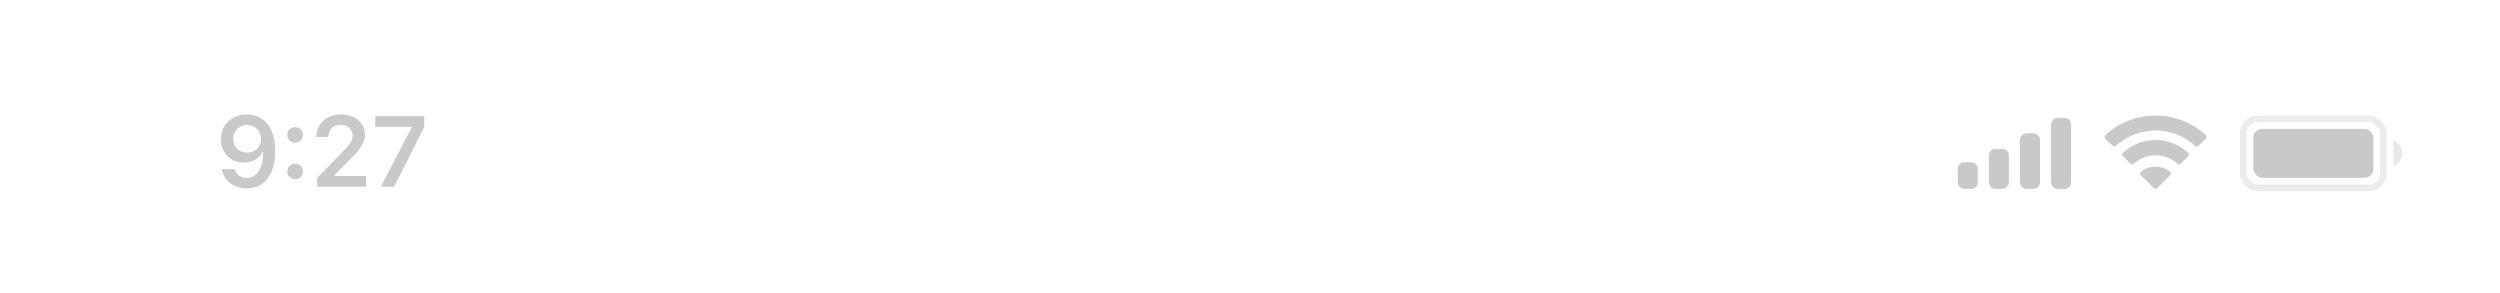 <svg width="375" height="44" viewBox="0 0 375 44" fill="none" xmlns="http://www.w3.org/2000/svg">
<rect opacity="0.35" x="336.5" y="17.833" width="21" height="10.333" rx="2.167" stroke="#C9C9C9"/>
<path opacity="0.4" d="M359 21V25C359.808 24.661 360.333 23.873 360.333 23C360.333 22.127 359.808 21.339 359 21" fill="#C9C9C9"/>
<rect x="338" y="19.333" width="18" height="7.333" rx="1.333" fill="#C9C9C9"/>
<path fill-rule="evenodd" clip-rule="evenodd" d="M323.334 19.574C325.558 19.574 327.698 20.412 329.31 21.914C329.432 22.03 329.626 22.028 329.746 21.911L330.906 20.763C330.967 20.703 331 20.622 331 20.538C330.999 20.454 330.965 20.373 330.903 20.314C326.672 16.34 319.995 16.34 315.763 20.314C315.702 20.373 315.667 20.454 315.667 20.538C315.666 20.622 315.7 20.703 315.76 20.763L316.921 21.911C317.041 22.029 317.235 22.03 317.356 21.914C318.969 20.412 321.109 19.574 323.334 19.574ZM323.332 23.299C324.556 23.299 325.736 23.756 326.643 24.581C326.766 24.698 326.959 24.695 327.079 24.575L328.239 23.398C328.3 23.336 328.334 23.252 328.333 23.165C328.332 23.078 328.297 22.995 328.234 22.934C325.472 20.355 321.194 20.355 318.432 22.934C318.37 22.995 318.334 23.078 318.333 23.165C318.332 23.252 318.367 23.336 318.428 23.398L319.588 24.575C319.708 24.695 319.901 24.698 320.024 24.581C320.93 23.756 322.109 23.3 323.332 23.299ZM325.667 26.023C325.668 26.108 325.634 26.191 325.572 26.251L323.557 28.242C323.498 28.3 323.417 28.333 323.333 28.333C323.249 28.333 323.169 28.3 323.11 28.242L321.095 26.251C321.032 26.191 320.998 26.108 321 26.023C321.002 25.938 321.04 25.857 321.104 25.799C322.391 24.734 324.276 24.734 325.562 25.799C325.627 25.857 325.665 25.938 325.667 26.023Z" fill="#C9C9C9"/>
<path fill-rule="evenodd" clip-rule="evenodd" d="M310.667 18.667C310.667 18.114 310.219 17.667 309.667 17.667H308.667C308.114 17.667 307.667 18.114 307.667 18.667V27.333C307.667 27.886 308.114 28.333 308.667 28.333H309.667C310.219 28.333 310.667 27.886 310.667 27.333V18.667ZM304 20H305C305.552 20 306 20.448 306 21V27.333C306 27.886 305.552 28.333 305 28.333H304C303.448 28.333 303 27.886 303 27.333V21C303 20.448 303.448 20 304 20ZM300.333 22.333H299.333C298.781 22.333 298.333 22.781 298.333 23.333V27.333C298.333 27.886 298.781 28.333 299.333 28.333H300.333C300.886 28.333 301.333 27.886 301.333 27.333V23.333C301.333 22.781 300.886 22.333 300.333 22.333ZM296.667 25.333C296.667 24.781 296.219 24.333 295.667 24.333H294.667C294.114 24.333 293.667 24.781 293.667 25.333V27.333C293.667 27.886 294.114 28.333 294.667 28.333H295.667C296.219 28.333 296.667 27.886 296.667 27.333V25.333Z" fill="#C9C9C9"/>
<path d="M36.997 28.256C39.685 28.256 41.282 26.154 41.282 22.595C41.282 21.254 41.026 20.127 40.535 19.255C39.825 17.9 38.601 17.168 37.056 17.168C34.756 17.168 33.13 18.713 33.13 20.881C33.13 22.917 34.595 24.396 36.609 24.396C37.847 24.396 38.85 23.818 39.349 22.814H39.37C39.37 22.814 39.4 22.814 39.407 22.814C39.422 22.814 39.473 22.814 39.473 22.814C39.473 25.231 38.557 26.674 37.012 26.674C36.104 26.674 35.401 26.176 35.159 25.378H33.277C33.592 27.114 35.064 28.256 36.997 28.256ZM37.063 22.895C35.847 22.895 34.983 22.031 34.983 20.822C34.983 19.643 35.892 18.742 37.071 18.742C38.25 18.742 39.158 19.658 39.158 20.852C39.158 22.031 38.272 22.895 37.063 22.895ZM44.267 26.879C44.962 26.879 45.438 26.381 45.438 25.722C45.438 25.056 44.962 24.565 44.267 24.565C43.578 24.565 43.095 25.056 43.095 25.722C43.095 26.381 43.578 26.879 44.267 26.879ZM44.267 21.386C44.962 21.386 45.438 20.895 45.438 20.236C45.438 19.57 44.962 19.079 44.267 19.079C43.578 19.079 43.095 19.57 43.095 20.236C43.095 20.895 43.578 21.386 44.267 21.386ZM47.464 20.522V20.551H49.236V20.522C49.236 19.445 49.983 18.72 51.089 18.72C52.129 18.72 52.891 19.394 52.891 20.324C52.891 21.071 52.532 21.621 51.089 23.085L47.566 26.689V28H54.905V26.396H50.159V26.271L52.371 24.052C54.165 22.28 54.744 21.342 54.744 20.207C54.744 18.442 53.235 17.168 51.148 17.168C48.98 17.168 47.464 18.544 47.464 20.522ZM57.142 28H59.12L63.639 19.043V17.431H56.285V19.02H61.735V19.138L57.142 28Z" fill="#C9C9C9"/>
</svg>
